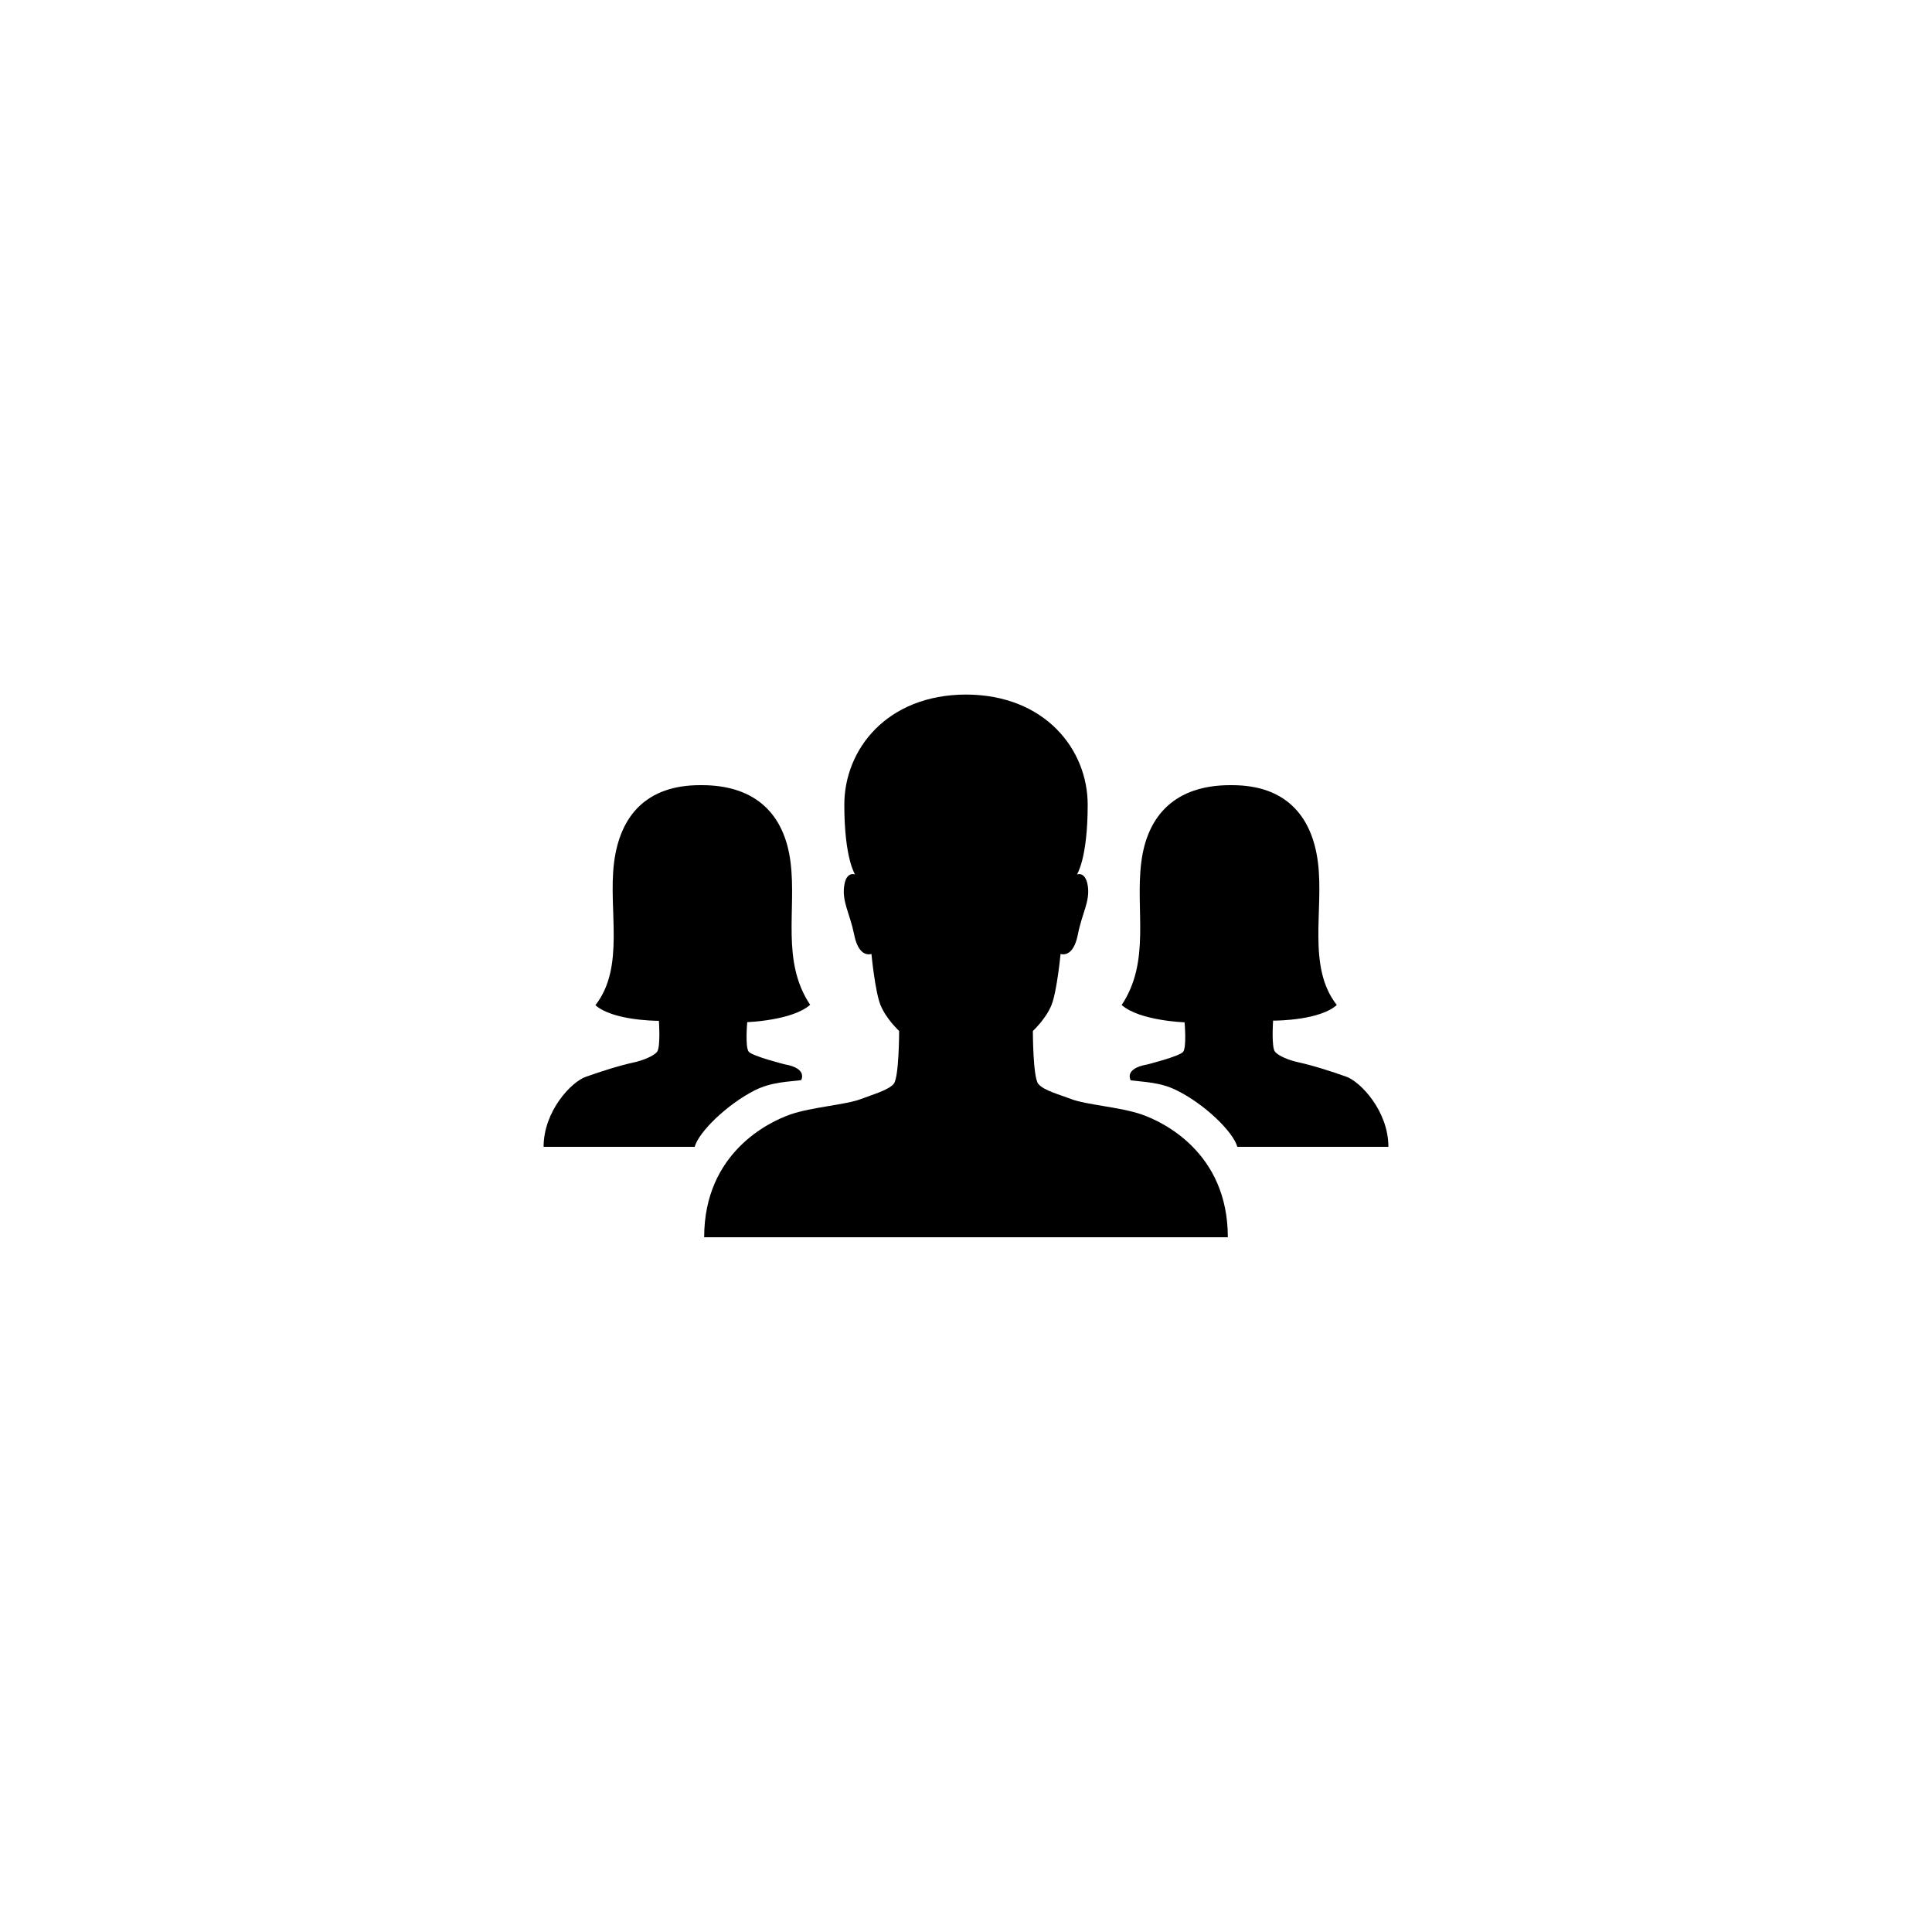 <?xml version="1.0" encoding="UTF-8" standalone="no" ?>
<!DOCTYPE svg PUBLIC "-//W3C//DTD SVG 1.1//EN" "http://www.w3.org/Graphics/SVG/1.1/DTD/svg11.dtd">
<svg xmlns="http://www.w3.org/2000/svg" xmlns:xlink="http://www.w3.org/1999/xlink" version="1.1" width="400" height="400" viewBox="0 0 400 400" xml:space="preserve">
<desc>Created with Fabric.js 3.6.2</desc>
<defs>
</defs>
<g transform="matrix(0.39 0 0 0.39 200 143.71)" id="Layer_1"  >
<path style="stroke: none; stroke-width: 1; stroke-dasharray: none; stroke-linecap: butt; stroke-dashoffset: 0; stroke-linejoin: miter; stroke-miterlimit: 4; fill: black; fill-rule: nonzero; opacity: 1;"  transform=" translate(-256, -111.9)" d="M 256 111.9 C 256 111.9 256 111.9 256 111.9 L 256 111.9 z" stroke-linecap="round" />
</g>
<g transform="matrix(0.39 0 0 0.39 200 199.98)" id="Layer_1"  >
<path style="stroke: none; stroke-width: 1; stroke-dasharray: none; stroke-linecap: butt; stroke-dashoffset: 0; stroke-linejoin: miter; stroke-miterlimit: 4; fill: black; fill-rule: nonzero; opacity: 1;"  transform=" translate(-256, -255.95)" d="M 349.2 334.8 c -11.2 -3.9 -29.5 -5.1 -37.5 -8.2 c -5.6 -2.2 -14.5 -4.5 -17.3 -8 c -2.9 -3.4 -2.9 -28.1 -2.9 -28.1 s 7 -6.5 9.9 -13.8 c 2.9 -7.3 4.8 -27.1 4.8 -27.1 s 0.6 0.2 1.5 0.2 c 2.1 0 5.9 -1.4 7.7 -10.6 c 2.2 -11.3 6.4 -17.2 5.3 -25.5 c -0.8 -5.6 -3.2 -6.5 -4.6 -6.5 c -0.7 0 -1.2 0.2 -1.2 0.2 s 5.7 -8.4 5.7 -37 c 0 -29.4 -22.7 -58.4 -64.6 -58.5 c -42 0.1 -64.6 29.1 -64.6 58.5 c 0 28.5 5.7 37 5.7 37 s -0.5 -0.2 -1.2 -0.2 c -1.5 0 -3.9 0.9 -4.6 6.5 c -1.1 8.3 3 14.3 5.3 25.5 c 1.8 9.2 5.6 10.6 7.7 10.6 c 0.9 0 1.5 -0.2 1.5 -0.2 s 1.9 19.9 4.8 27.1 c 2.9 7.3 9.9 13.8 9.9 13.8 s 0 24.7 -2.9 28.1 c -2.9 3.4 -11.7 5.8 -17.3 8 c -8 3.1 -26.3 4.3 -37.5 8.2 c -11.2 3.9 -45.8 20.2 -45.8 65.2 H 395 C 395 355 360.5 338.7 349.2 334.8 z" stroke-linecap="round" />
</g>
<g transform="matrix(0.39 0 0 0.39 140.14 200)" id="Layer_1"  >
<path style="stroke: none; stroke-width: 1; stroke-dasharray: none; stroke-linecap: butt; stroke-dashoffset: 0; stroke-linejoin: miter; stroke-miterlimit: 4; fill: black; fill-rule: nonzero; opacity: 1;"  transform=" translate(-102.75, -256)" d="M 144.1 322 c 9 -4.5 17.8 -4.5 24.6 -5.4 c 0 0 3.8 -6.2 -8.7 -8.4 c 0 0 -17.1 -4.3 -19.1 -6.7 c -2 -2.4 -0.8 -15.7 -0.8 -15.7 s 23.9 -0.8 33.4 -9.2 c -15.5 -23.2 -7.2 -50.3 -10.4 -75.6 C 160 175.8 144.9 160 116 160 c -0.1 0 0 0 -1 0 v 0 c -28 0 -42.4 15.8 -45.6 41.1 c -3.2 25.3 6 55.4 -9.9 75.7 c 8.9 7.9 30.9 8.3 33.4 8.3 c 0.2 0 0.2 0 0.2 0 c 0 0 0.1 -0.1 0.1 -0.1 s 1 14.2 -1 16.6 c -2 2.4 -7.9 4.6 -11.9 5.5 c -8.8 1.9 -18.1 5 -25.8 7.7 C 46.8 317.4 32 333 32 352 h 80.2 C 114.4 344 129.5 329.4 144.1 322 z" stroke-linecap="round" />
</g>
<g transform="matrix(0.39 0 0 0.39 259.84 200)" id="Layer_1"  >
<path style="stroke: none; stroke-width: 1; stroke-dasharray: none; stroke-linecap: butt; stroke-dashoffset: 0; stroke-linejoin: miter; stroke-miterlimit: 4; fill: black; fill-rule: nonzero; opacity: 1;"  transform=" translate(-409.2, -256)" d="M 399.8 352 H 480 c 0 -19 -14.8 -34.6 -22.5 -37.3 c -7.7 -2.7 -17.1 -5.8 -25.8 -7.7 c -4.1 -0.9 -9.9 -3.1 -11.9 -5.5 c -2 -2.4 -1 -16.6 -1 -16.6 s 0.1 0.1 0.1 0.1 c 0 0 0.1 0 0.2 0 c 2.5 0 24.6 -0.3 33.5 -8.3 c -15.9 -20.3 -6.8 -50.4 -10 -75.7 C 439.4 175.8 425 160 397 160 v 0 c -1 0 -1 0 -1 0 c -28.9 0 -44.1 15.8 -47.2 41.1 c -3.2 25.3 5.1 52.4 -10.4 75.6 c 9.5 8.4 33.4 9.2 33.4 9.2 s 1.2 13.3 -0.8 15.7 s -19.1 6.7 -19.1 6.7 c -12.5 2.2 -8.7 8.4 -8.7 8.4 c 6.8 0.9 15.7 0.9 24.6 5.4 C 382.5 329.4 397.6 344 399.8 352 z" stroke-linecap="round" />
</g>
</svg>